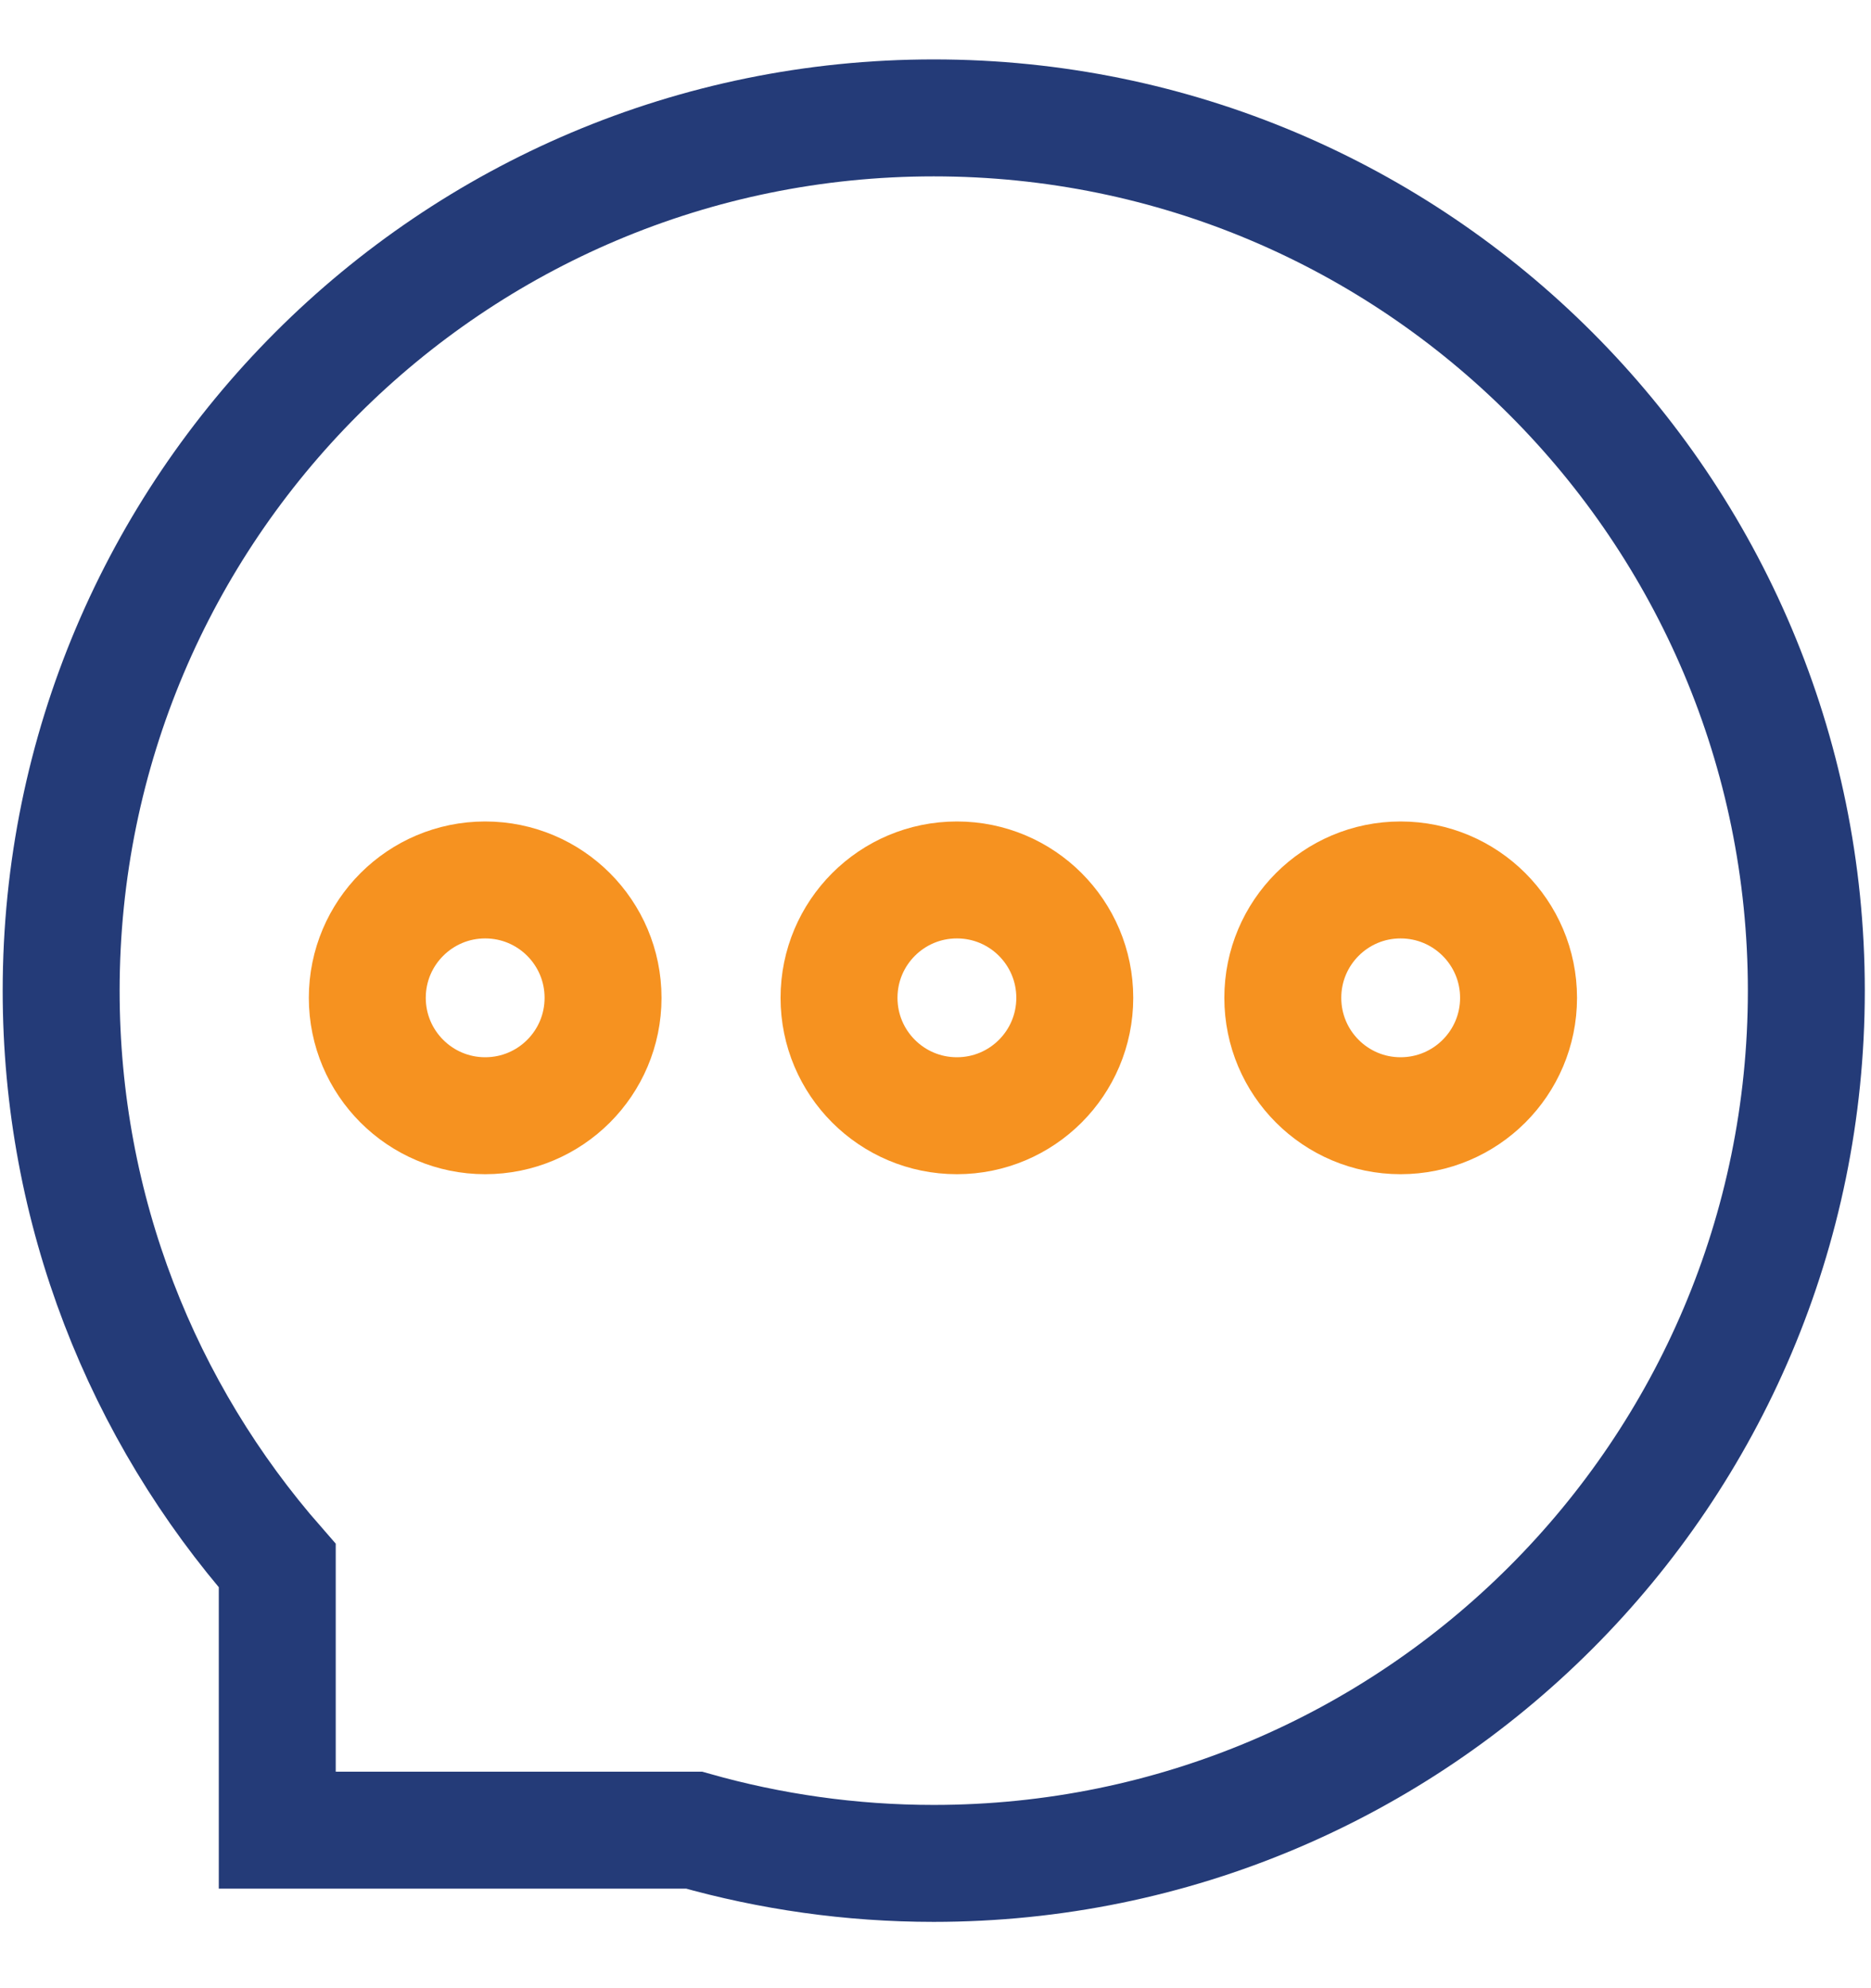 <svg width="16" height="17" viewBox="0 0 16 17" fill="none" xmlns="http://www.w3.org/2000/svg">
<path d="M15.447 8.471C15.447 12.592 12.105 15.933 7.984 15.933C7.275 15.933 6.587 15.833 5.936 15.649H2.371V13.387C1.22 12.073 0.523 10.355 0.523 8.471C0.523 4.349 3.864 1.008 7.985 1.008C12.107 1.008 15.447 4.349 15.447 8.471Z" stroke="#243B78" stroke-miterlimit="10"/>
<path d="M4.149 9.54C4.706 9.54 5.157 9.089 5.157 8.532C5.157 7.975 4.706 7.524 4.149 7.524C3.593 7.524 3.141 7.975 3.141 8.532C3.141 9.089 3.593 9.54 4.149 9.54Z" stroke="#F69220" stroke-miterlimit="10"/>
<path d="M8.183 9.54C8.74 9.54 9.191 9.089 9.191 8.532C9.191 7.975 8.74 7.524 8.183 7.524C7.626 7.524 7.175 7.975 7.175 8.532C7.175 9.089 7.626 9.54 8.183 9.54Z" stroke="#F69220" stroke-miterlimit="10"/>
<path d="M11.977 9.54C12.534 9.54 12.986 9.089 12.986 8.532C12.986 7.975 12.534 7.524 11.977 7.524C11.421 7.524 10.97 7.975 10.97 8.532C10.97 9.089 11.421 9.54 11.977 9.54Z" stroke="#F69220" stroke-miterlimit="10"/>
</svg>
